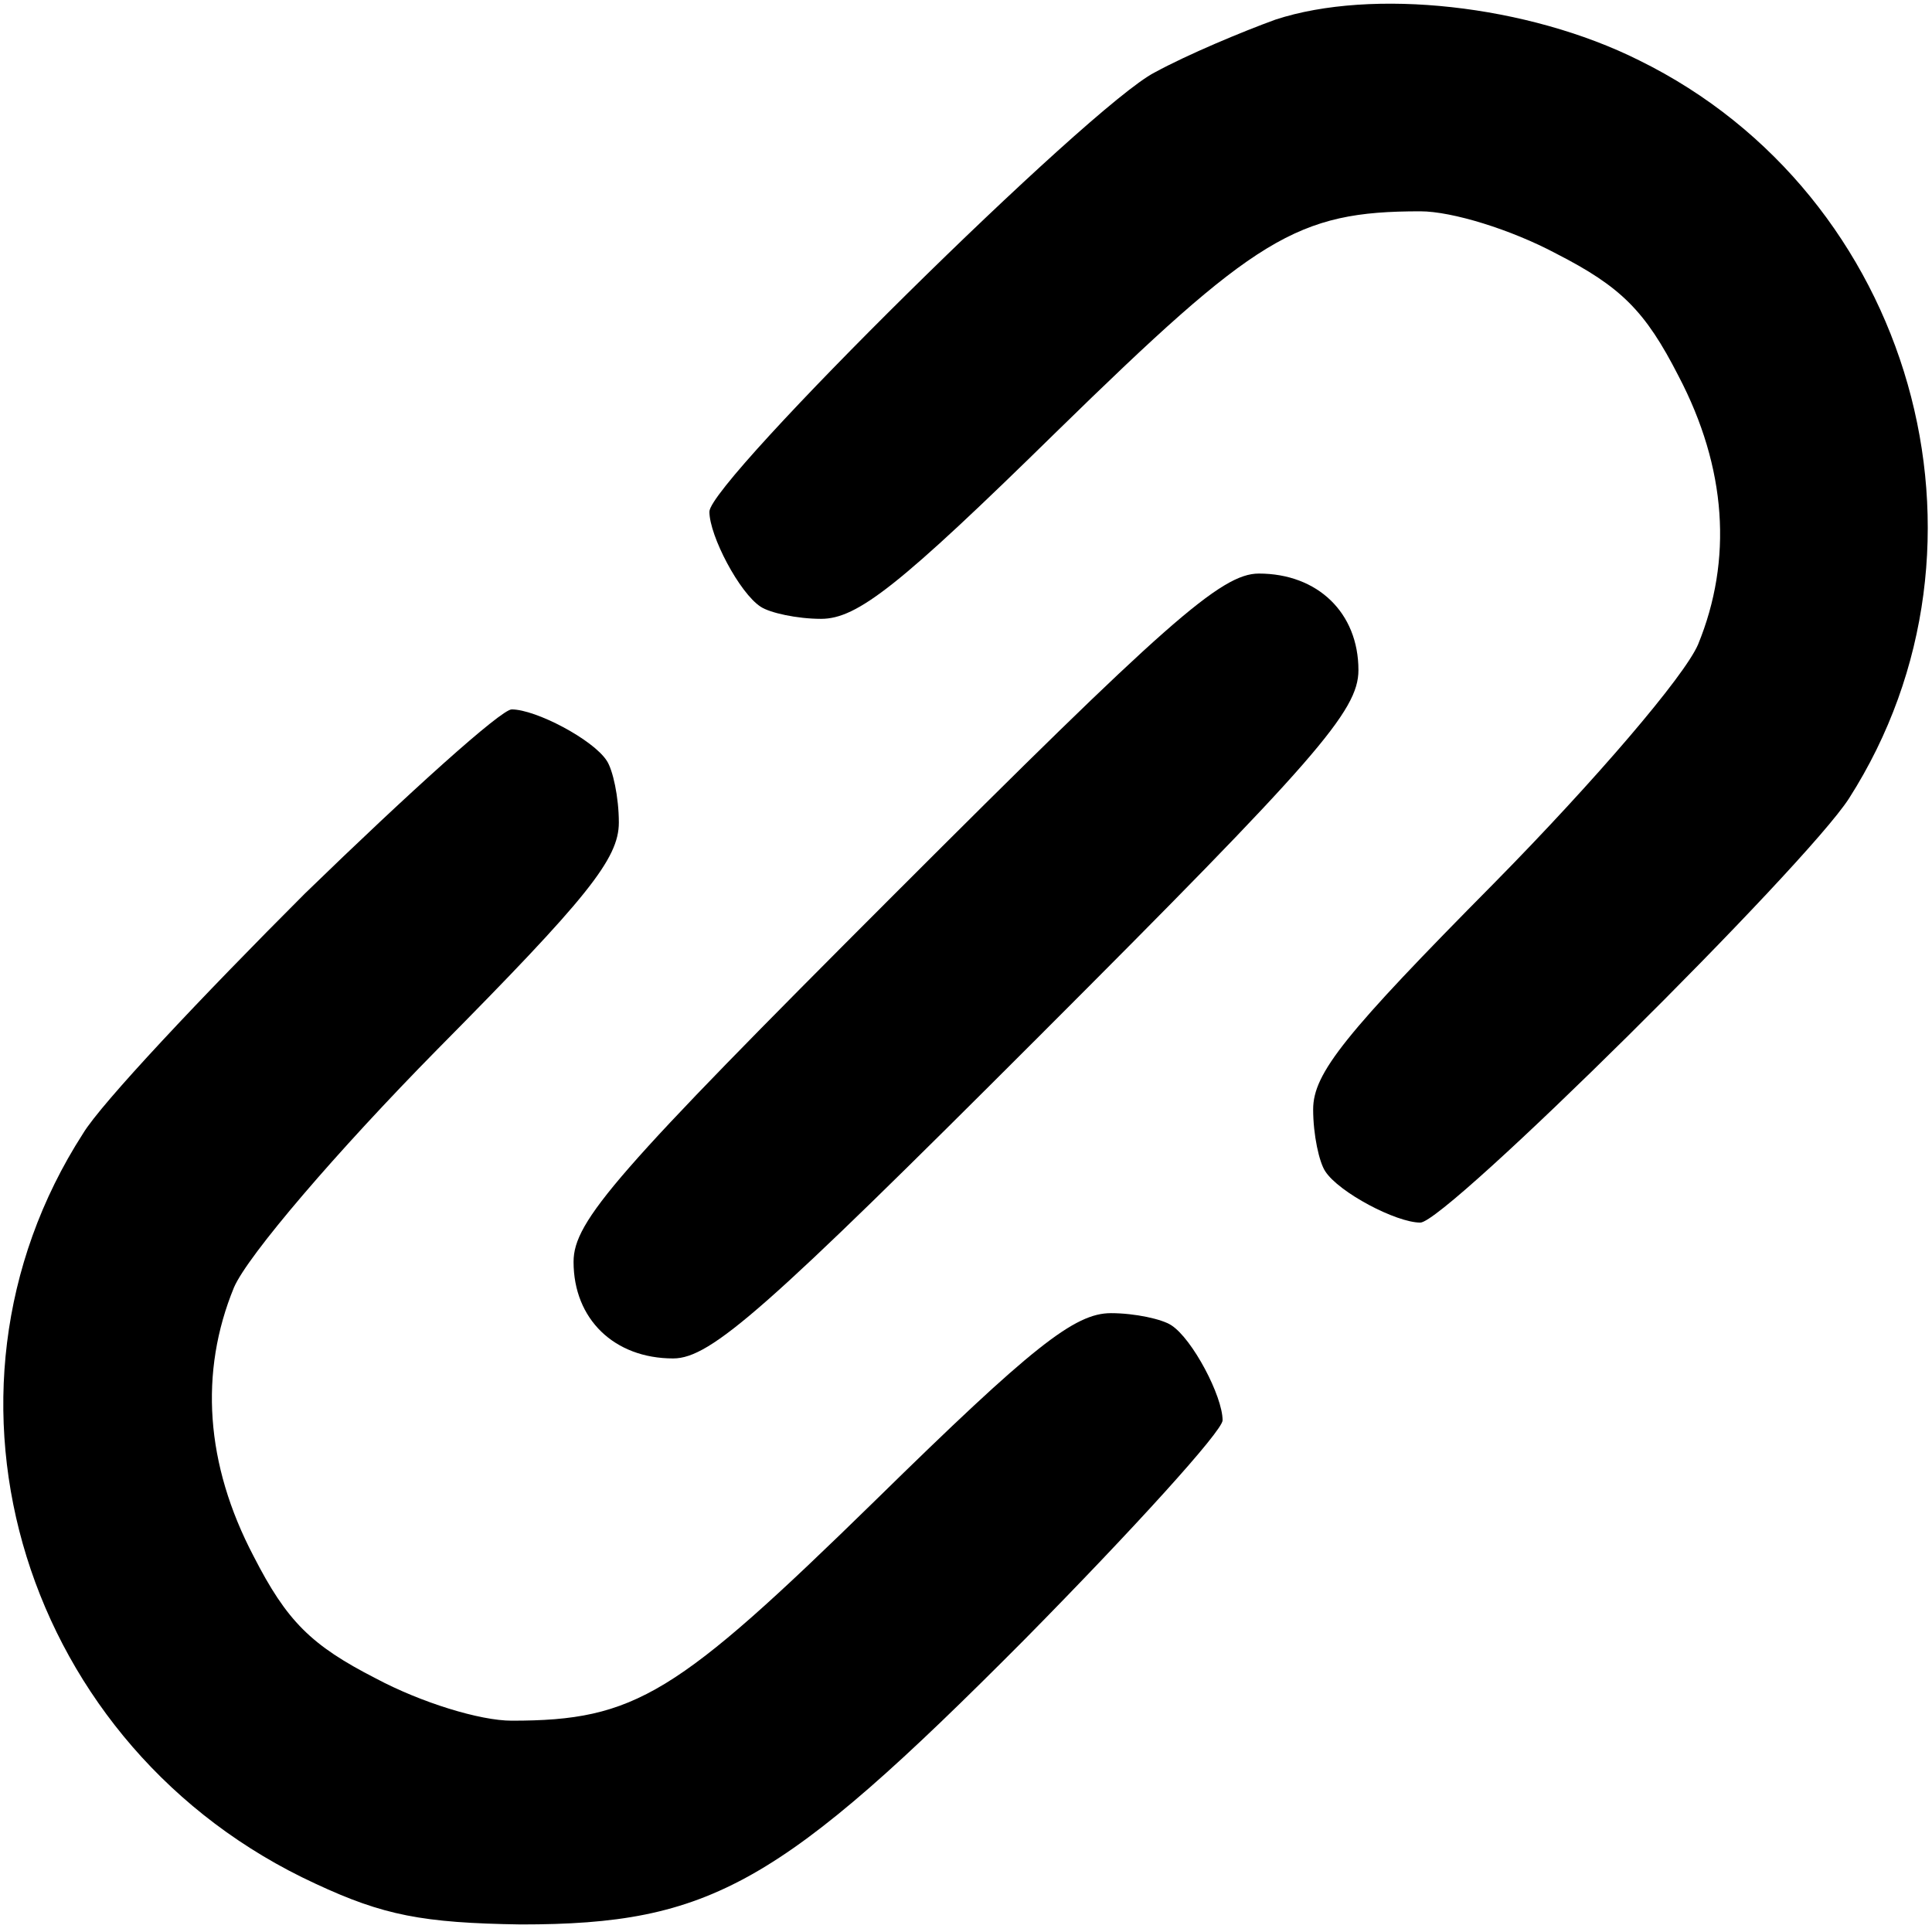 <?xml version="1.0" standalone="no"?>
<!DOCTYPE svg PUBLIC "-//W3C//DTD SVG 20010904//EN"
 "http://www.w3.org/TR/2001/REC-SVG-20010904/DTD/svg10.dtd">
<svg version="1.0" xmlns="http://www.w3.org/2000/svg"
 width="128pt" height="128pt" viewBox="0 0 128 128"
 preserveAspectRatio="xMidYMid meet">

<g transform="translate(0,128) scale(0.1,-0.1)"
fill="#000000" stroke="none">
<path d="M845 1267 c-22 -8 -58 -23 -80 -35 -43 -22 -295 -271 -295 -291 0
-16 20 -54 34 -63 6 -4 24 -8 40 -8 24 0 52 22 156 124 132 129 159 146 241
146 21 0 60 -12 90 -28 43 -22 59 -38 81 -81 32 -61 36 -122 13 -178 -9 -21
-68 -90 -135 -158 -99 -100 -120 -126 -120 -150 0 -17 4 -35 8 -41 9 -14 47
-34 63 -34 17 0 255 236 284 281 108 169 42 400 -139 489 -74 37 -177 48 -241
27z"/>
<path d="M592 687 c-184 -184 -212 -216 -212 -243 0 -38 27 -64 66 -64 25 0
62 33 242 213 184 184 212 216 212 243 0 38 -27 64 -66 64 -25 0 -62 -33 -242
-213z"/>
<path d="M202 688 c-68 -68 -135 -139 -147 -159 -112 -174 -39 -408 154 -497
45 -21 71 -26 136 -27 126 0 172 26 334 189 72 73 131 138 131 145 0 16 -20
54 -34 63 -6 4 -24 8 -40 8 -24 0 -52 -22 -156 -124 -132 -129 -159 -146 -241
-146 -21 0 -60 12 -90 28 -43 22 -59 38 -81 81 -32 61 -36 122 -13 178 9 21
68 90 135 158 99 100 120 126 120 150 0 17 -4 35 -8 41 -9 14 -47 34 -63 34
-7 0 -68 -55 -137 -122z"/>
</g>
</svg>

